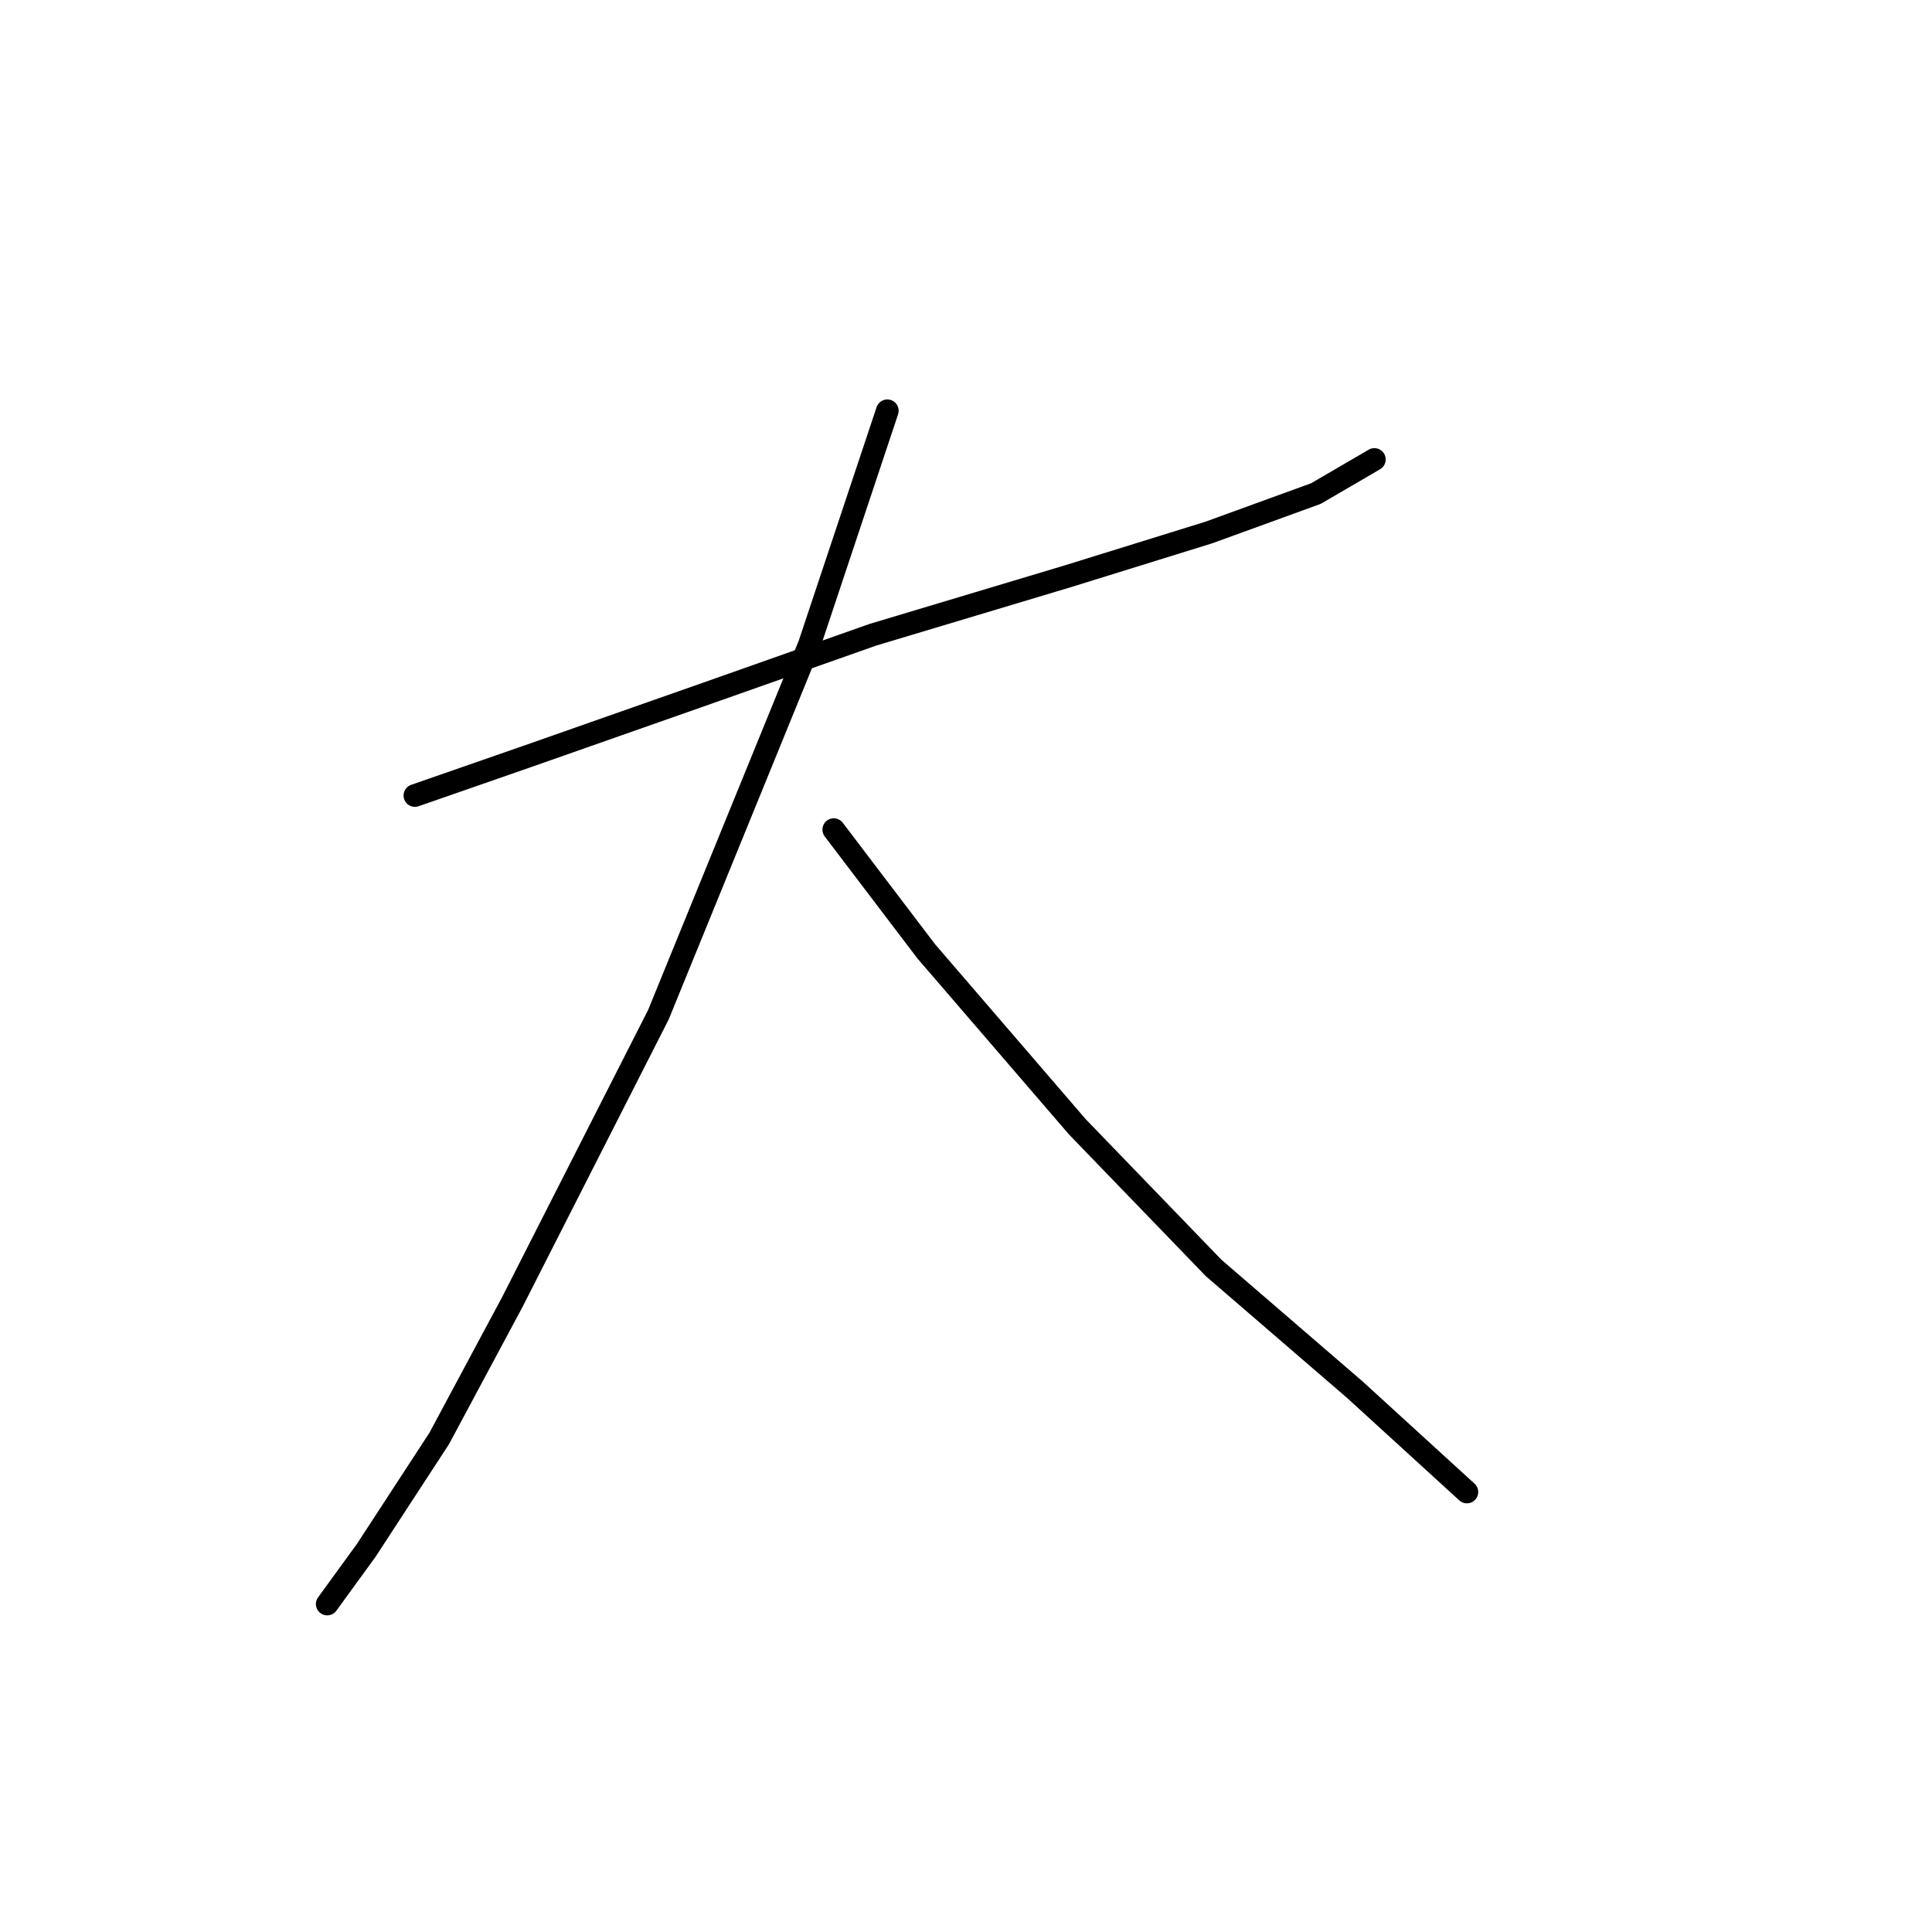 <?xml version="1.0" standalone="no"?>
    <svg width="256" height="256" xmlns="http://www.w3.org/2000/svg" version="1.1">
    <polyline stroke="black" stroke-width="3" stroke-linecap="round" fill="transparent" stroke-linejoin="round" points="54.974 105.412 69.818 100.249 93.696 91.859 115.639 84.115 141.453 76.37 160.169 70.562 174.367 65.399 182.111 60.882 182.111 60.882 " />
        <polyline stroke="black" stroke-width="3" stroke-linecap="round" fill="transparent" stroke-linejoin="round" points="117.575 54.428 107.249 85.405 87.242 134.453 67.882 172.53 58.201 190.6 48.521 205.444 43.358 212.543 43.358 212.543 " />
        <polyline stroke="black" stroke-width="3" stroke-linecap="round" fill="transparent" stroke-linejoin="round" points="110.476 109.929 122.738 126.063 142.744 149.297 160.814 168.012 179.53 184.146 194.373 197.699 194.373 197.699 " />
        </svg>
